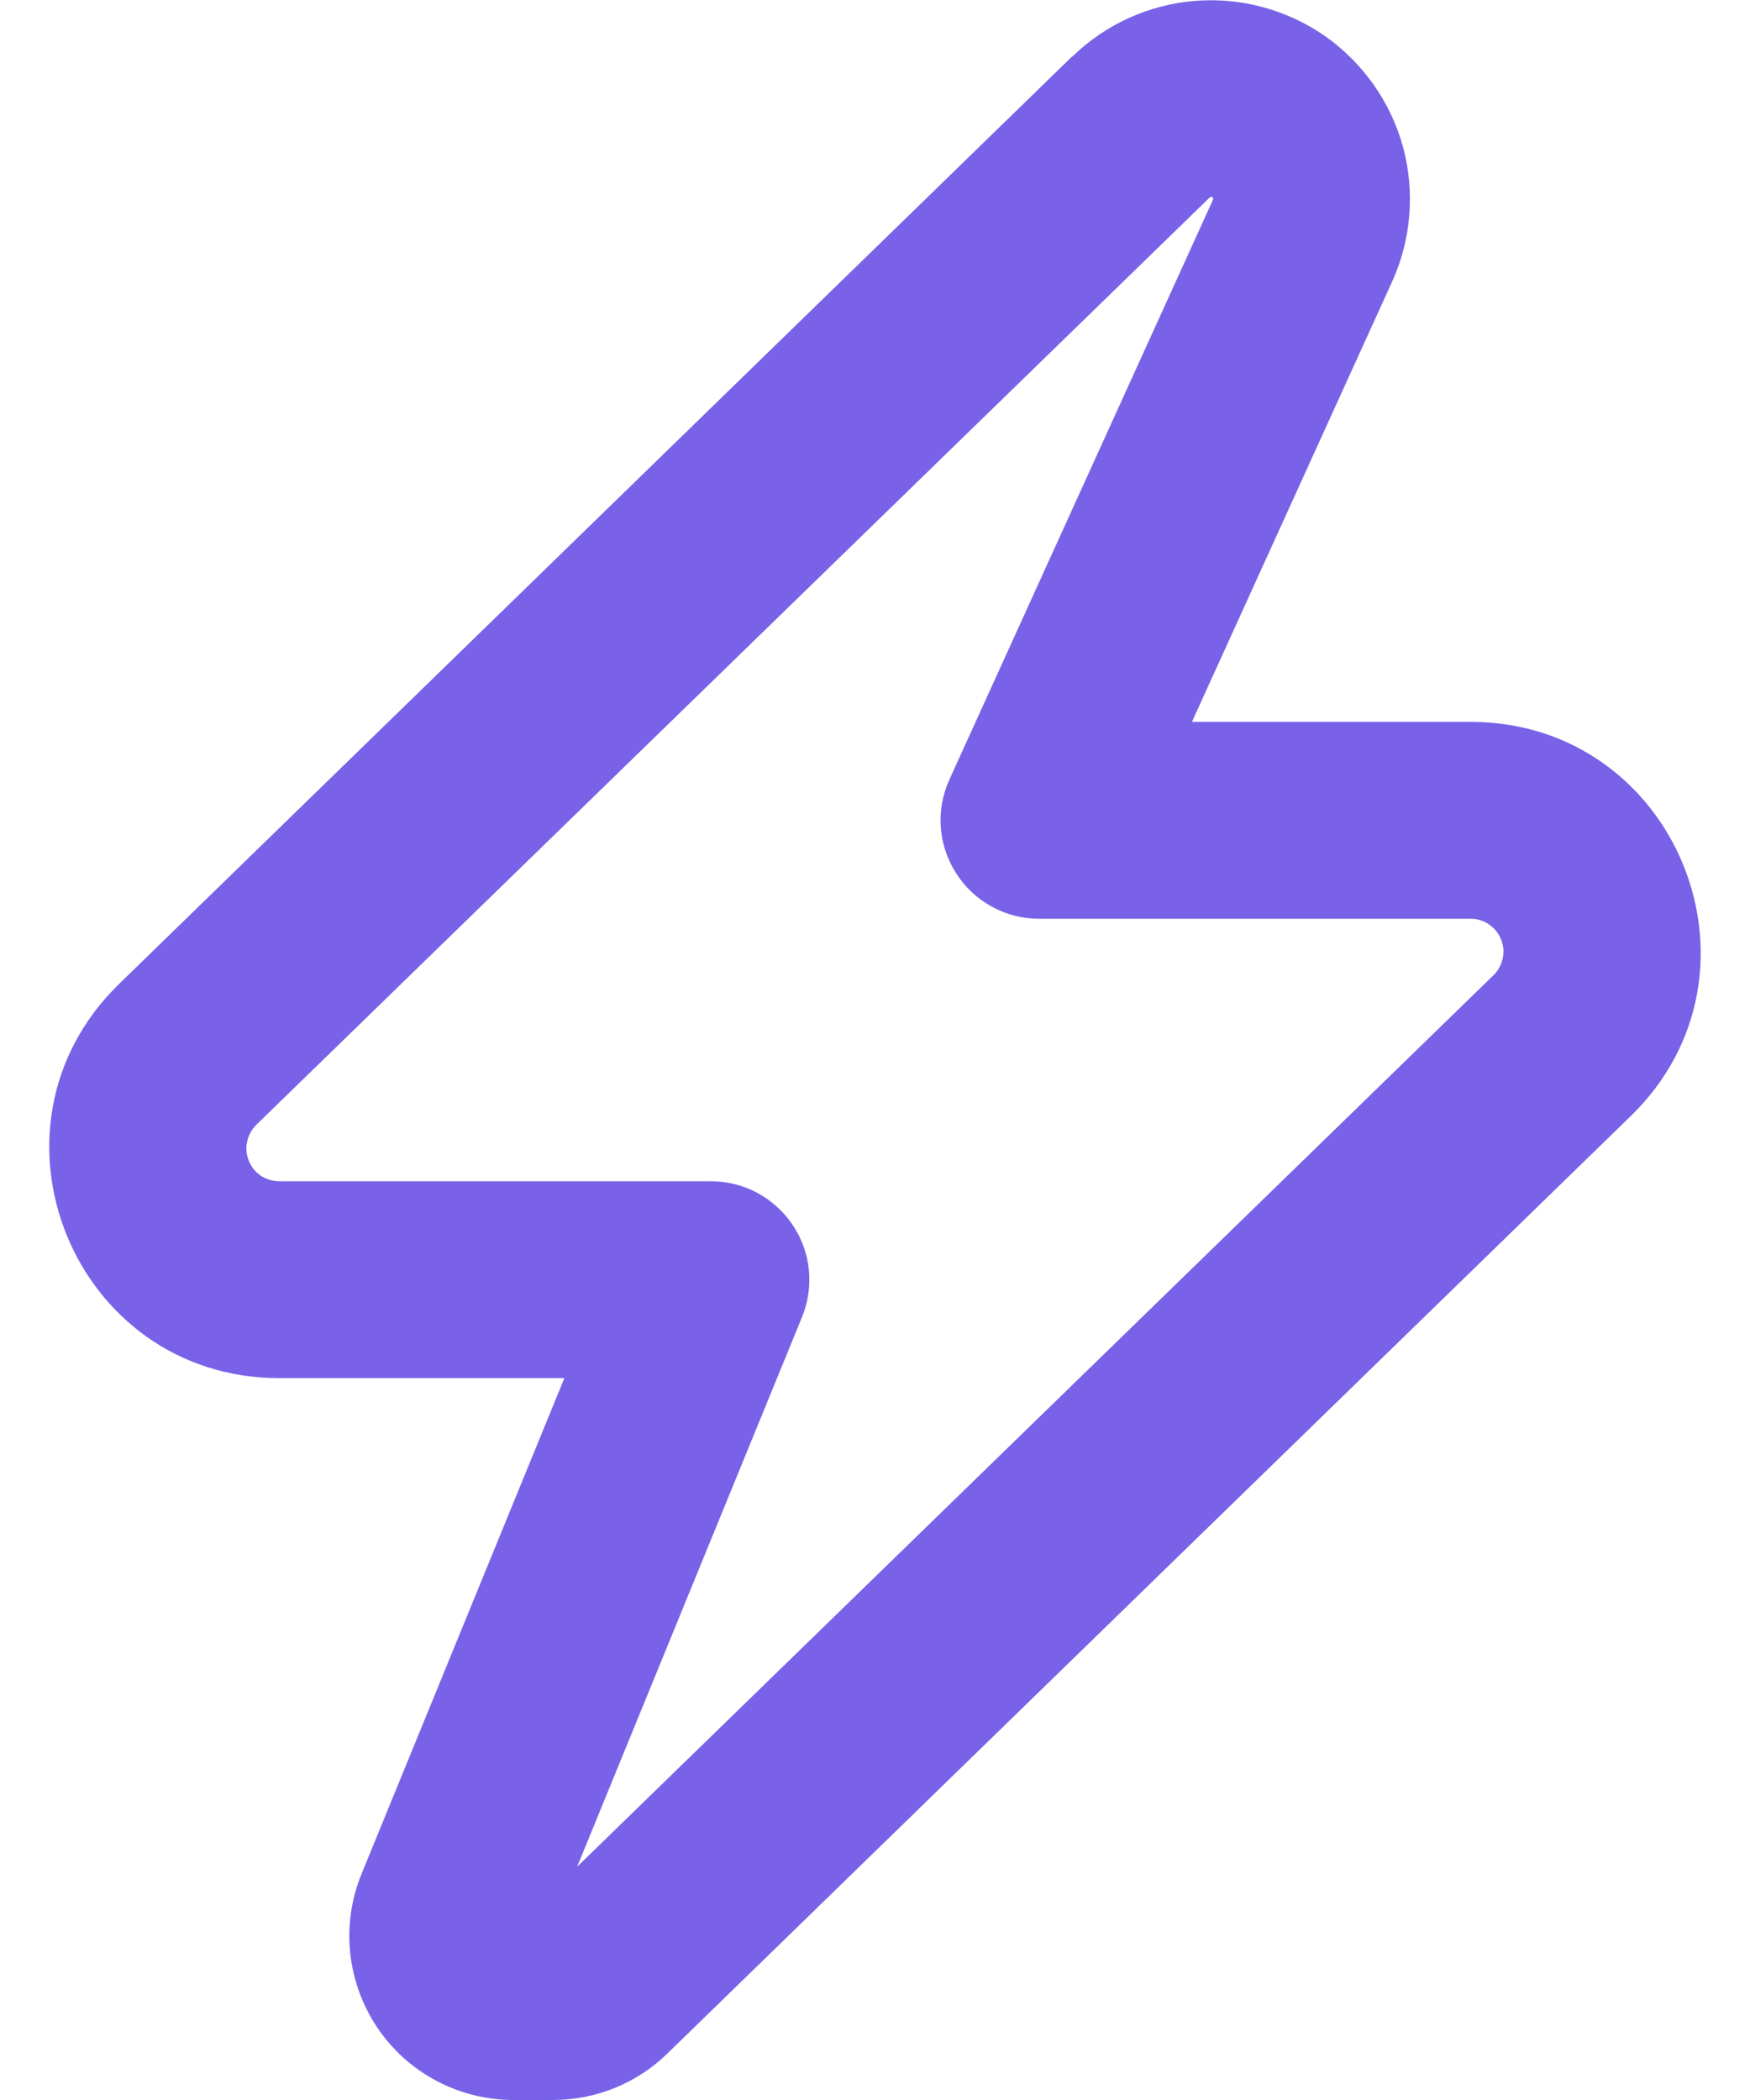 <svg width="10" height="12" viewBox="0 0 10 12" fill="none" xmlns="http://www.w3.org/2000/svg">
    <path fill-rule="evenodd" clip-rule="evenodd"
        d="M6.921 1.125C6.918 1.125 6.915 1.126 6.913 1.128L1.464 6.428C1.438 6.454 1.419 6.488 1.412 6.525C1.404 6.561 1.408 6.599 1.422 6.634C1.436 6.668 1.46 6.698 1.491 6.719C1.522 6.739 1.559 6.75 1.596 6.75H4.062C4.155 6.75 4.246 6.773 4.327 6.816C4.408 6.86 4.478 6.923 4.529 6.999C4.581 7.076 4.613 7.164 4.622 7.256C4.631 7.348 4.618 7.44 4.583 7.526L3.298 10.667L8.535 5.572C8.561 5.546 8.58 5.512 8.587 5.476C8.595 5.439 8.591 5.401 8.577 5.367C8.563 5.332 8.539 5.303 8.508 5.282C8.477 5.261 8.441 5.25 8.403 5.25H5.937C5.843 5.25 5.751 5.227 5.668 5.181C5.585 5.136 5.515 5.071 5.465 4.992C5.414 4.913 5.383 4.823 5.376 4.729C5.369 4.635 5.386 4.541 5.425 4.455L6.931 1.142L6.933 1.137C6.933 1.135 6.932 1.132 6.93 1.13C6.929 1.129 6.928 1.127 6.926 1.126L6.92 1.125H6.921ZM6.128 0.323C6.318 0.138 6.566 0.026 6.83 0.005C7.094 -0.016 7.357 0.056 7.574 0.208C7.79 0.361 7.947 0.584 8.017 0.839C8.086 1.094 8.065 1.366 7.956 1.607L6.811 4.125H8.403C9.581 4.125 10.163 5.557 9.318 6.378L3.813 11.735C3.639 11.905 3.404 12 3.16 12H2.934C2.78 12 2.628 11.962 2.493 11.89C2.357 11.818 2.241 11.713 2.155 11.585C2.07 11.458 2.017 11.311 2.001 11.158C1.985 11.005 2.008 10.85 2.066 10.708L3.225 7.875H1.596C0.419 7.875 -0.163 6.443 0.681 5.622L6.127 0.322L6.128 0.323Z"
        fill="#7962E7" />
</svg>
